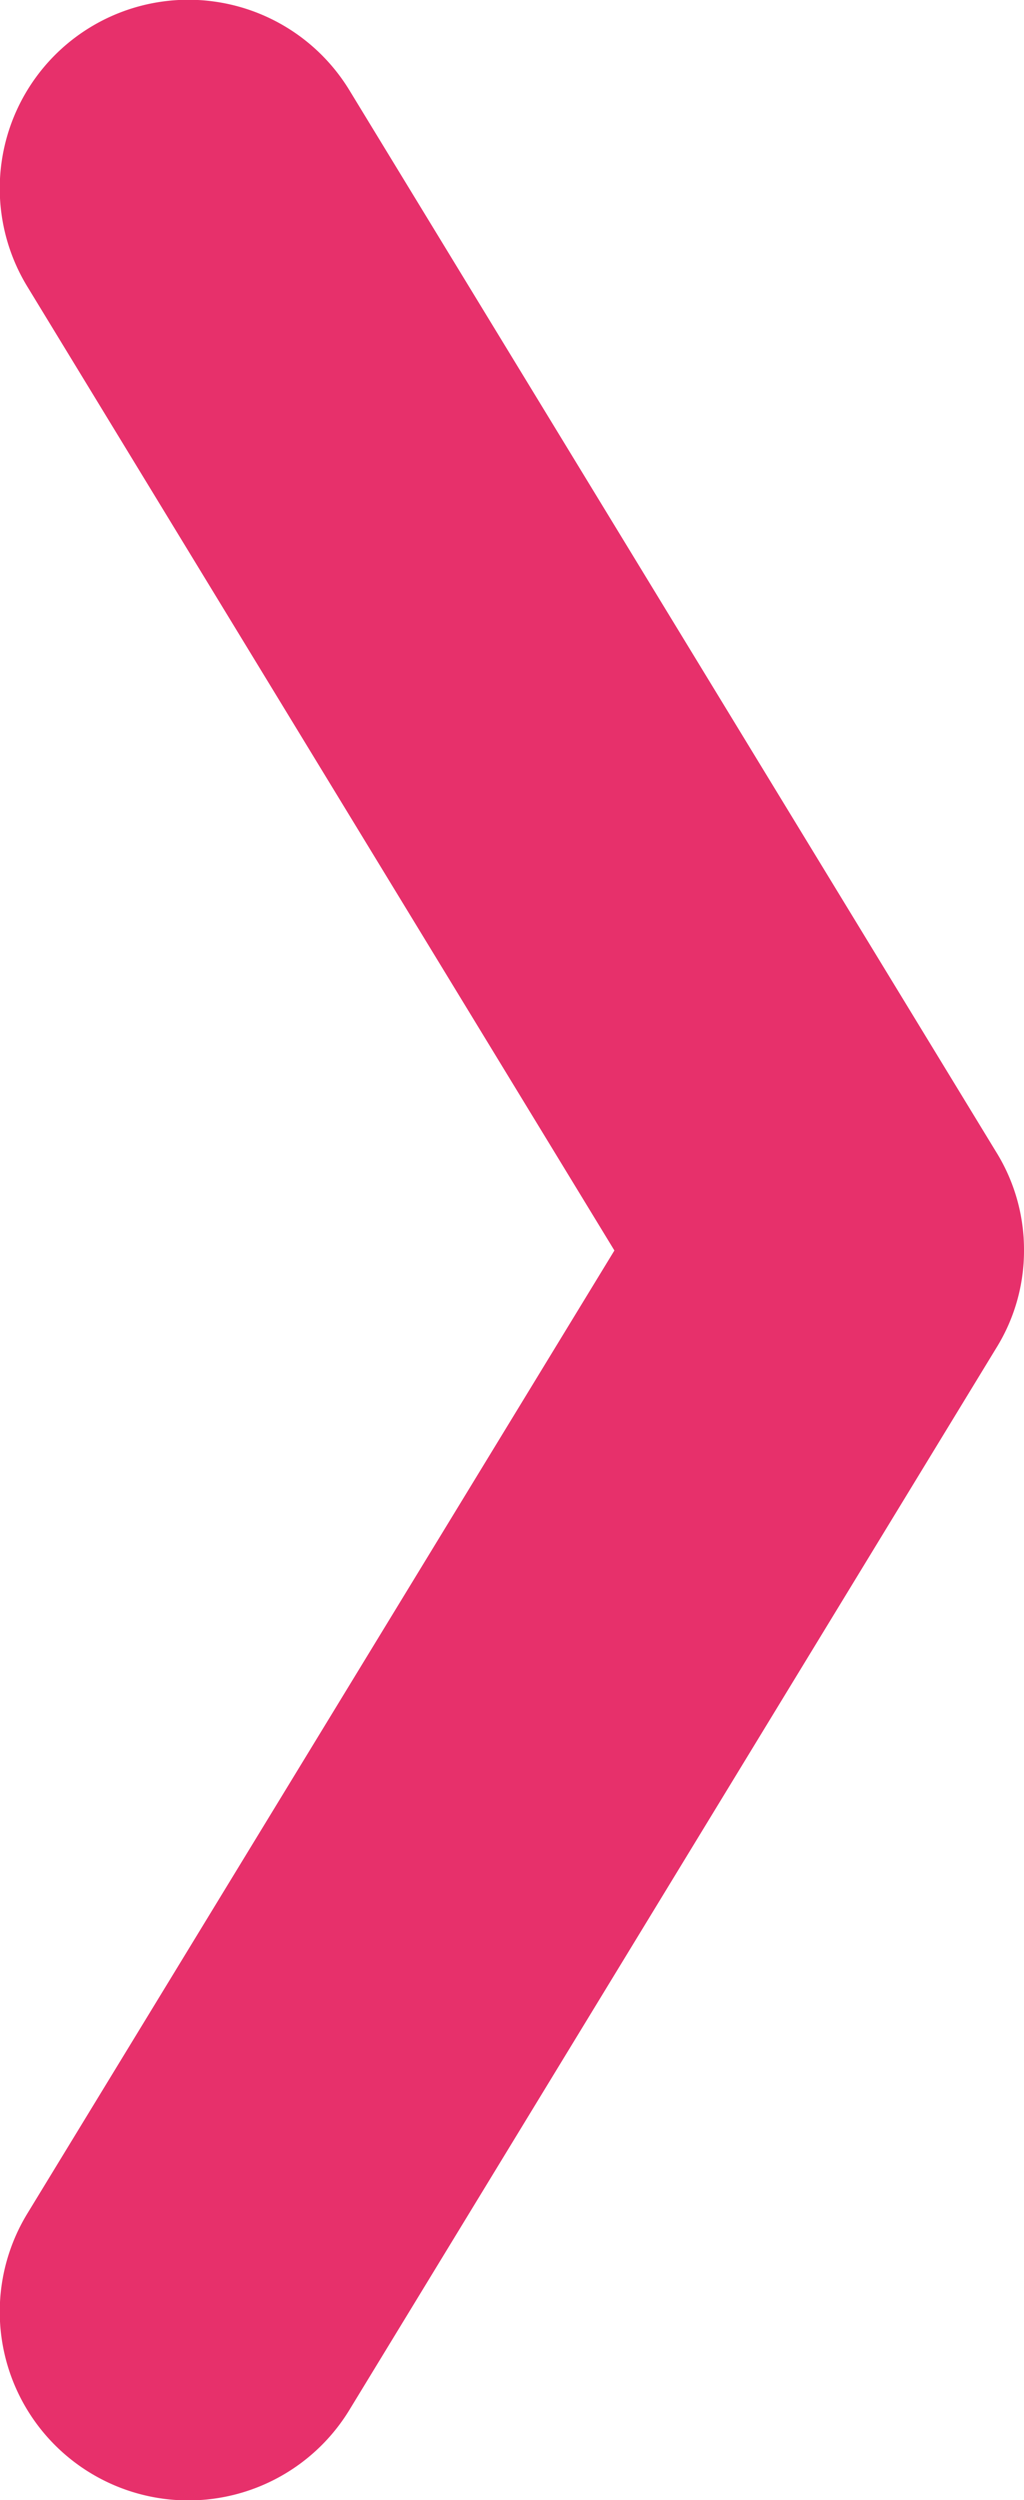 <svg xmlns="http://www.w3.org/2000/svg" viewBox="0 0 12.45 30.39"><defs><style>.cls-1{fill:#e7306b;}</style></defs><g id="Layer_2" data-name="Layer 2"><g id="Layer_1-2" data-name="Layer 1"><path class="cls-1" d="M12.45,15.2a2.25,2.25,0,0,0-.34-1.2L4.25,1.1A2.29,2.29,0,0,0,.33,3.48L7.47,15.2.33,26.91a2.29,2.29,0,0,0,3.92,2.38l7.86-12.9A2.24,2.24,0,0,0,12.45,15.2Z"/></g></g></svg>